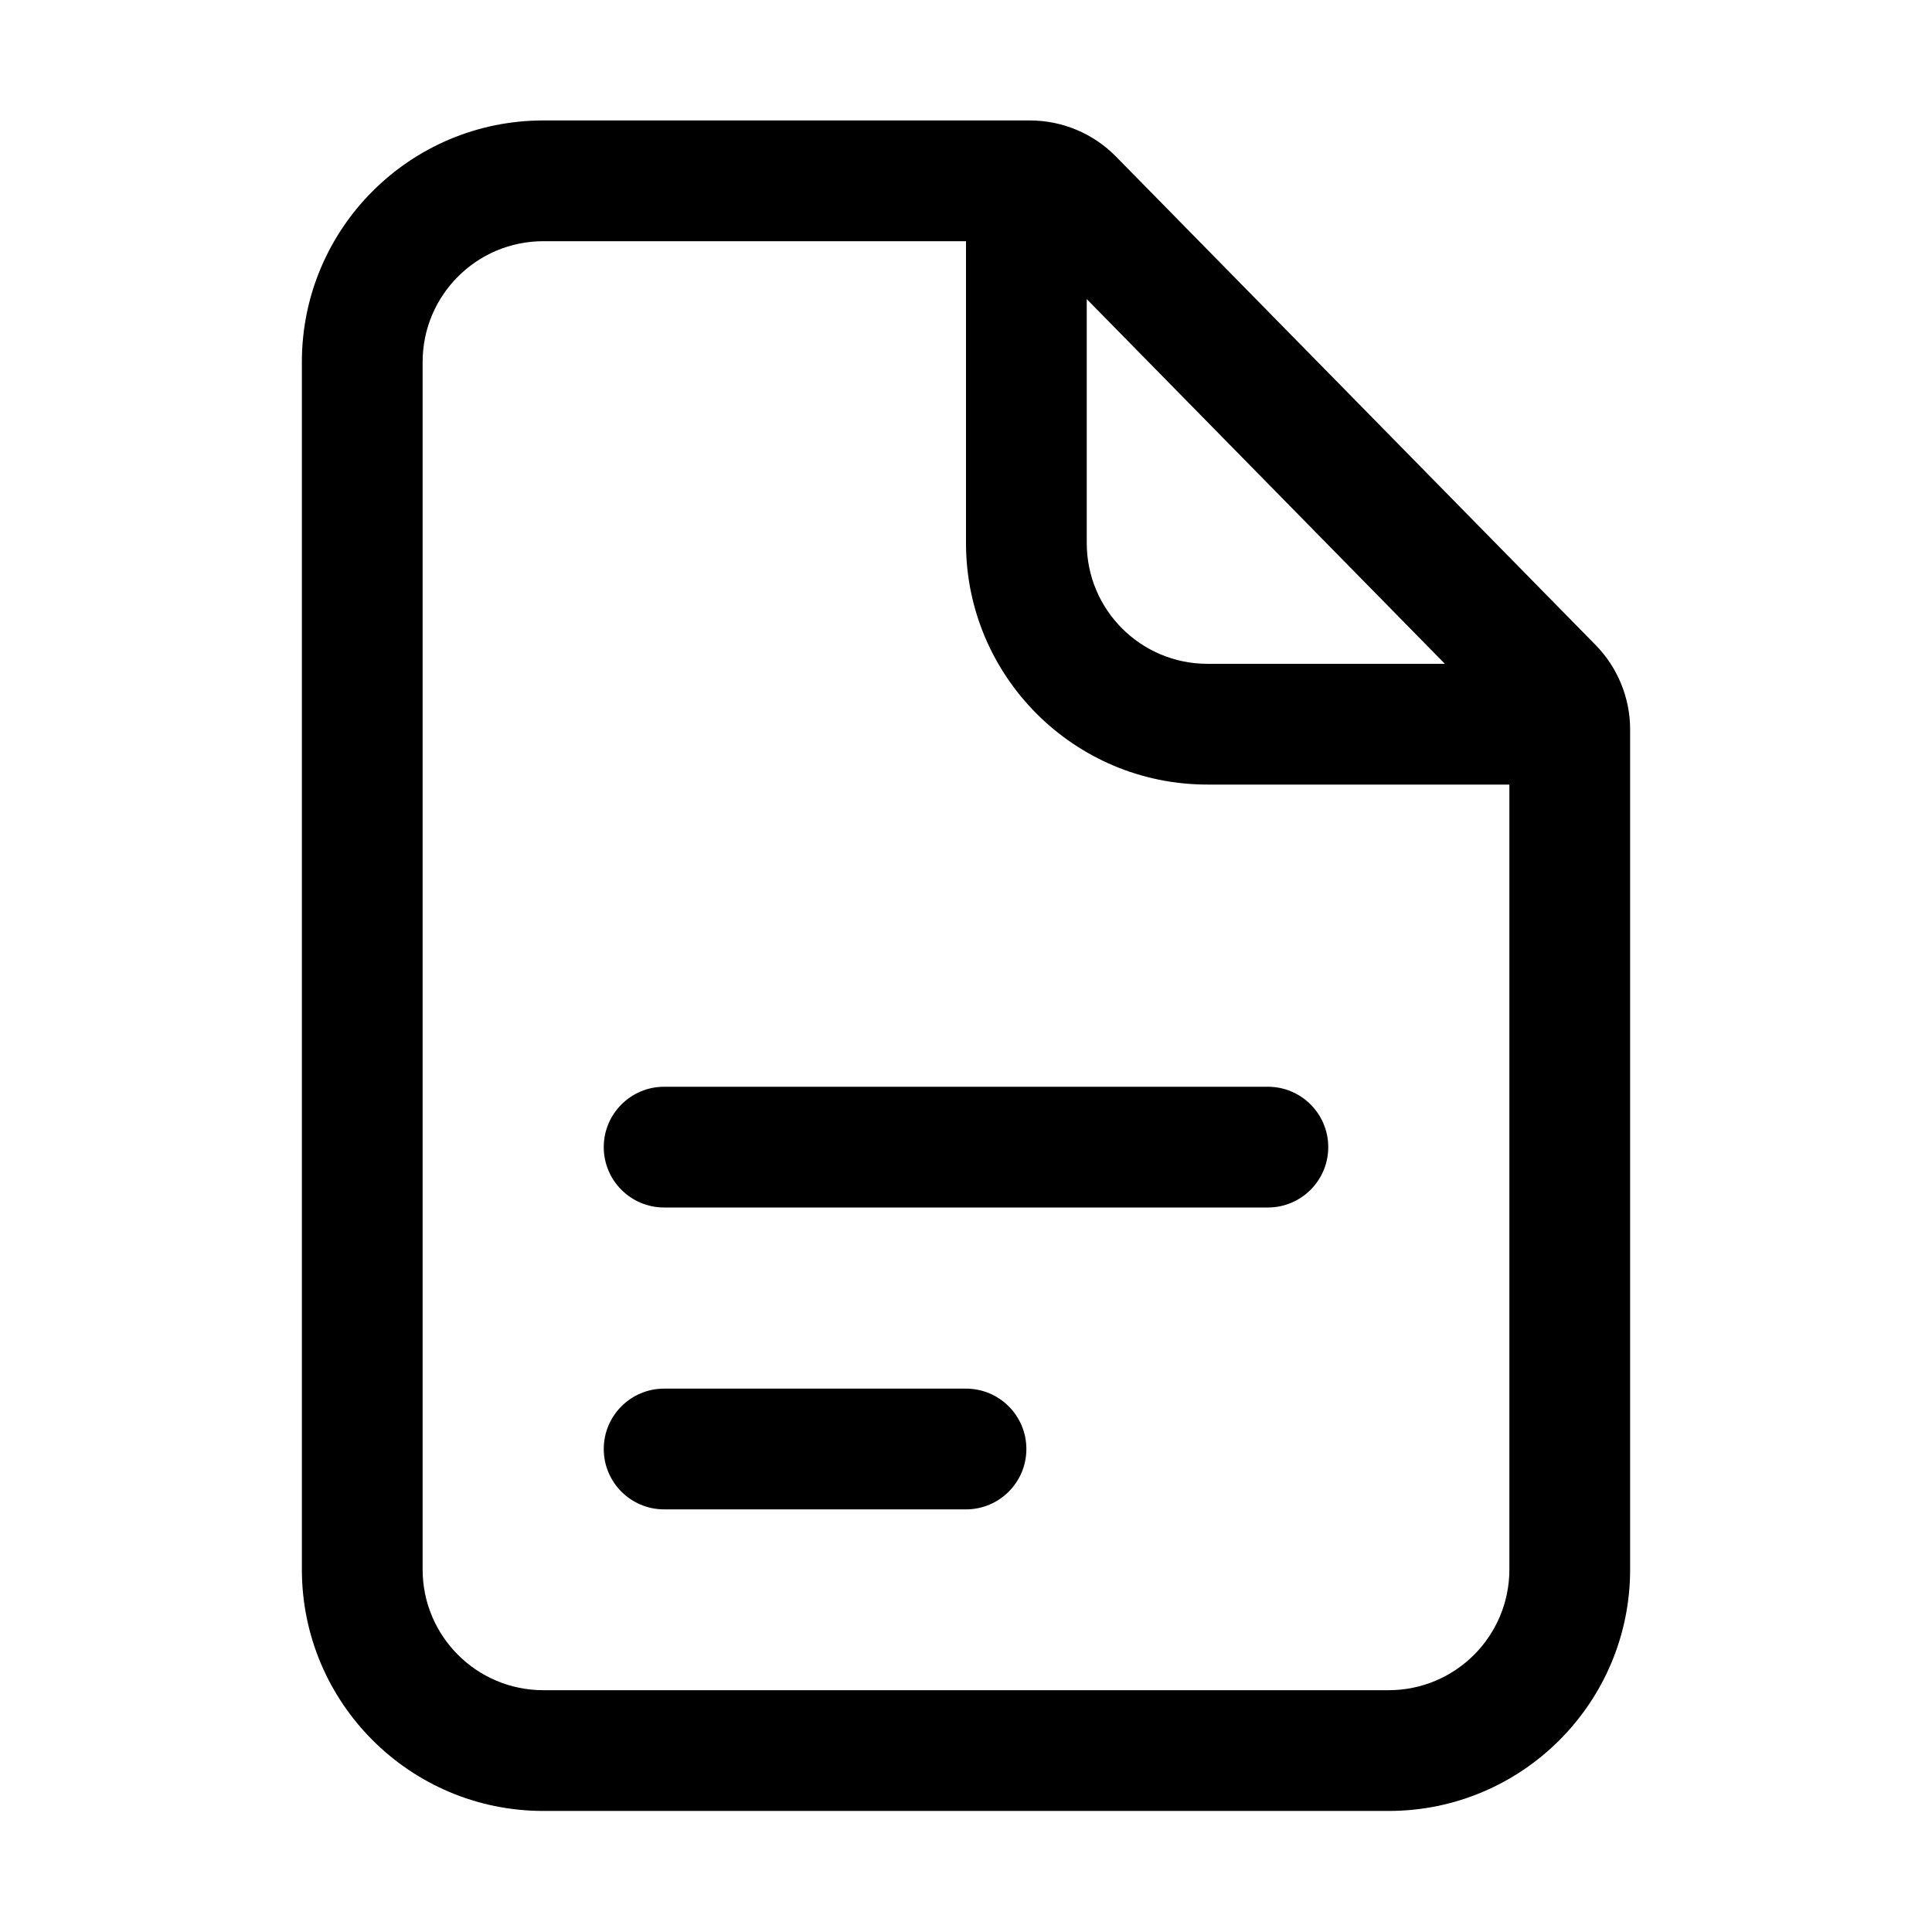 <svg width="32" height="32" viewBox="0 0 32 32" fill="none" xmlns="http://www.w3.org/2000/svg">
<path d="M10 24C10 23.448 10.448 23 11 23H16C16.552 23 17 23.448 17 24C17 24.552 16.552 25 16 25H11C10.448 25 10 24.552 10 24Z" fill="black"/>
<path d="M11 18C10.448 18 10 18.448 10 19C10 19.552 10.448 20 11 20H21C21.552 20 22 19.552 22 19C22 18.448 21.552 18 21 18H11Z" fill="black"/>
<path fill-rule="evenodd" clip-rule="evenodd" d="M9 1.995C6.791 1.995 5 3.786 5 5.995V25.995C5 28.204 6.791 29.995 9 29.995H23C25.209 29.995 27 28.204 27 25.995V12.083C27 11.559 26.794 11.056 26.427 10.682L18.485 2.594C18.11 2.211 17.595 1.995 17.058 1.995H9ZM7 5.995C7 4.891 7.895 3.995 9 3.995H16V8.995C16 11.204 17.791 12.995 20 12.995H25V25.995C25 27.1 24.105 27.995 23 27.995H9C7.895 27.995 7 27.1 7 25.995V5.995ZM23.932 10.995L18 4.954V8.995C18 10.1 18.895 10.995 20 10.995H23.932Z" fill="black"/>
</svg>
